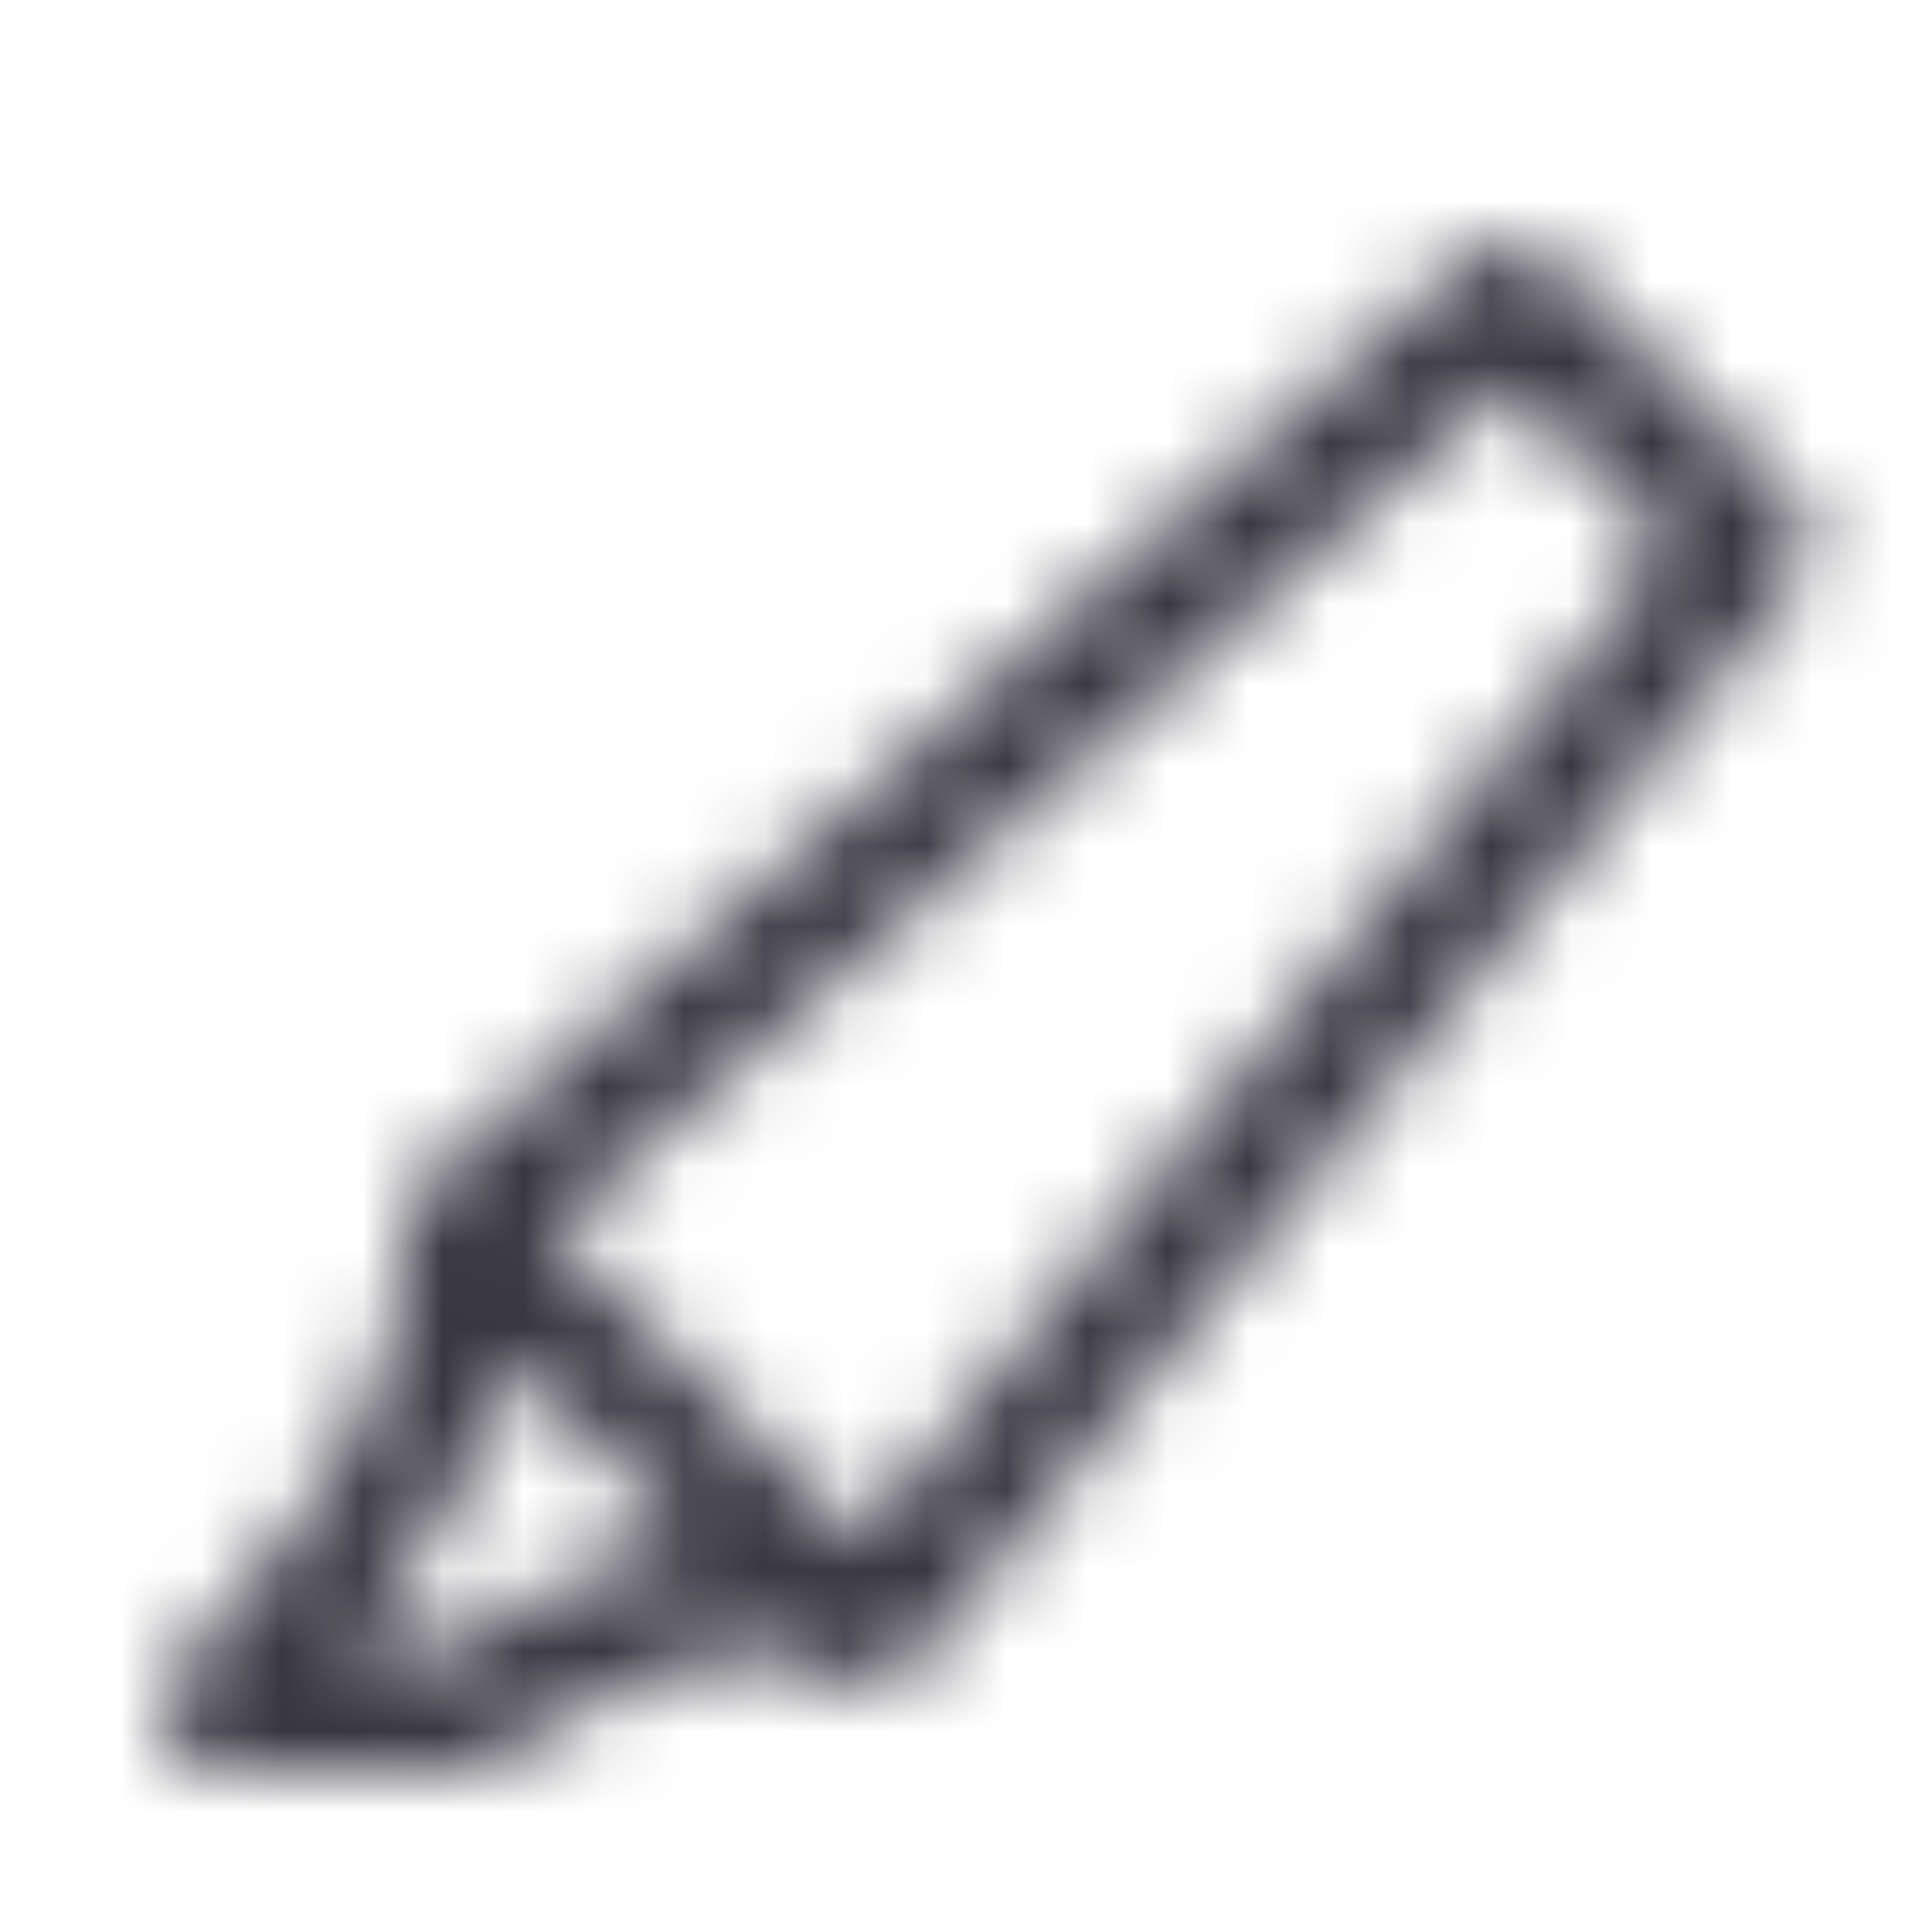 <svg width="24" height="24" viewBox="0 0 24 24" fill="none" xmlns="http://www.w3.org/2000/svg">
<mask id="mask0_512_988" style="mask-type:alpha" maskUnits="userSpaceOnUse" x="2" y="3" width="21" height="19">
<path fill-rule="evenodd" clip-rule="evenodd" d="M18.253 3.188C18.55 2.926 19 2.939 19.28 3.22L22.28 6.22C22.552 6.492 22.575 6.926 22.331 7.224L11.331 20.724C11.197 20.888 11 20.988 10.788 20.999C10.576 21.01 10.37 20.93 10.22 20.78C9.942 20.502 9.376 20.42 8.46 20.704C7.604 20.969 6.726 21.474 6.186 21.86C6.059 21.951 5.906 22 5.75 22H2.75C2.447 22 2.173 21.817 2.057 21.537C1.941 21.257 2.005 20.934 2.22 20.72C4.919 18.02 5.114 15.894 5.015 15.397C4.962 15.135 5.053 14.865 5.253 14.688L18.253 3.188ZM10.693 19.133L6.844 15.284L18.718 4.779L20.741 6.801L10.693 19.133ZM6.353 16.913L8.567 19.127C8.375 19.168 8.19 19.217 8.015 19.271C7.069 19.565 6.147 20.075 5.516 20.5H4.431C5.508 19.153 6.089 17.914 6.353 16.913Z" fill="#383641"/>
</mask>
<g mask="url(#mask0_512_988)">
<rect width="24" height="24" fill="#383641"/>
</g>
</svg>
